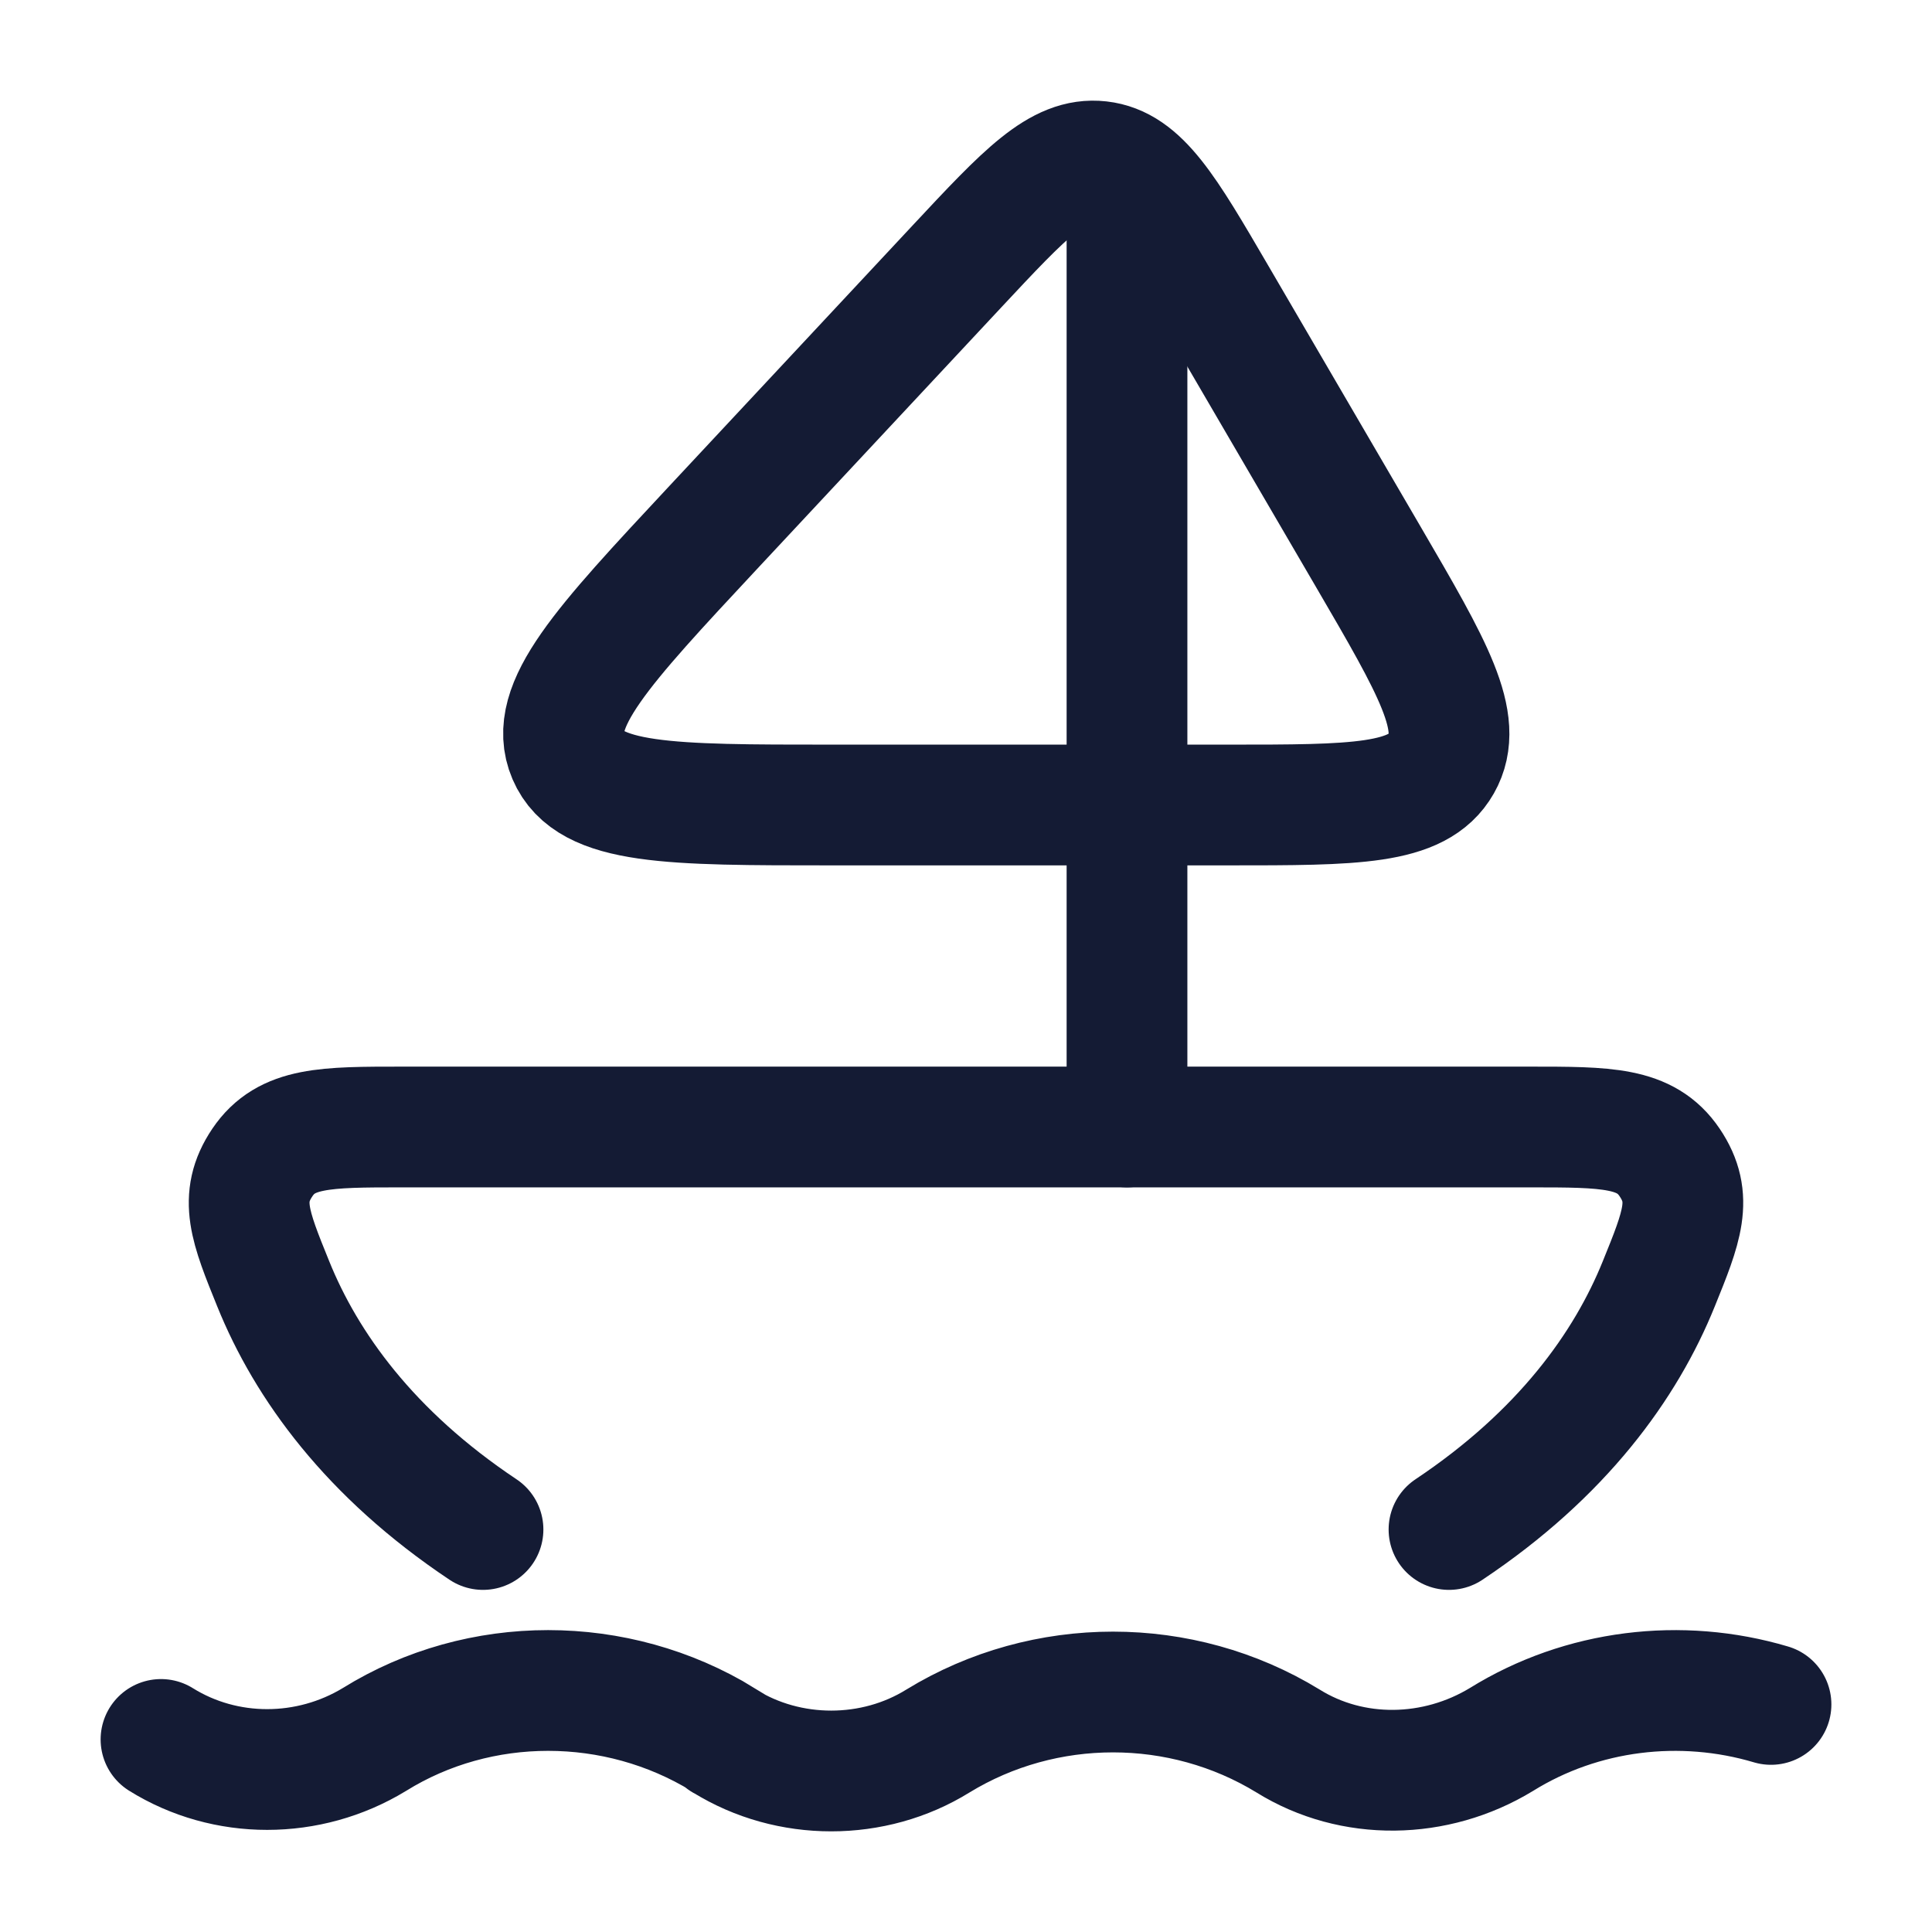 <svg viewBox="0 0 24 24" fill="none" xmlns="http://www.w3.org/2000/svg">
<path d="M6 19C4.594 18.062 3.805 16.965 3.394 15.948C3.106 15.238 2.962 14.882 3.259 14.441C3.557 14 4.038 14 5 14L19 14C19.962 14 20.443 14 20.741 14.441C21.038 14.882 20.894 15.238 20.606 15.948C20.195 16.965 19.406 18.062 18 19" stroke="#141B34" stroke-width="1.5" stroke-linecap="round"/>
<path d="M15.105 3.674L17.002 6.925C17.798 8.29 18.196 8.973 17.905 9.486C17.613 10 16.828 10 15.258 10L10.326 10C8.322 10 7.319 10 7.056 9.384C6.792 8.769 7.479 8.033 8.852 6.561L11.887 3.31C12.735 2.402 13.159 1.948 13.662 2.005C14.164 2.062 14.478 2.599 15.105 3.674Z" stroke="#141B34" stroke-width="1.5" stroke-linecap="round"/>
<path d="M14 14L14 3" stroke="#141B34" stroke-width="1.5" stroke-linecap="round"/>
<path d="M2 21.608C2.799 22.106 3.833 22.106 4.652 21.608C5.958 20.797 7.655 20.797 8.98 21.608C8.98 21.627 9 21.627 9 21.627C9.799 22.124 10.852 22.124 11.652 21.627C12.978 20.816 14.674 20.816 16 21.627C16.799 22.124 17.833 22.106 18.652 21.608C19.653 20.987 20.883 20.841 22 21.173" stroke="#141B34" stroke-width="1.5" stroke-linecap="round"/>
</svg>
